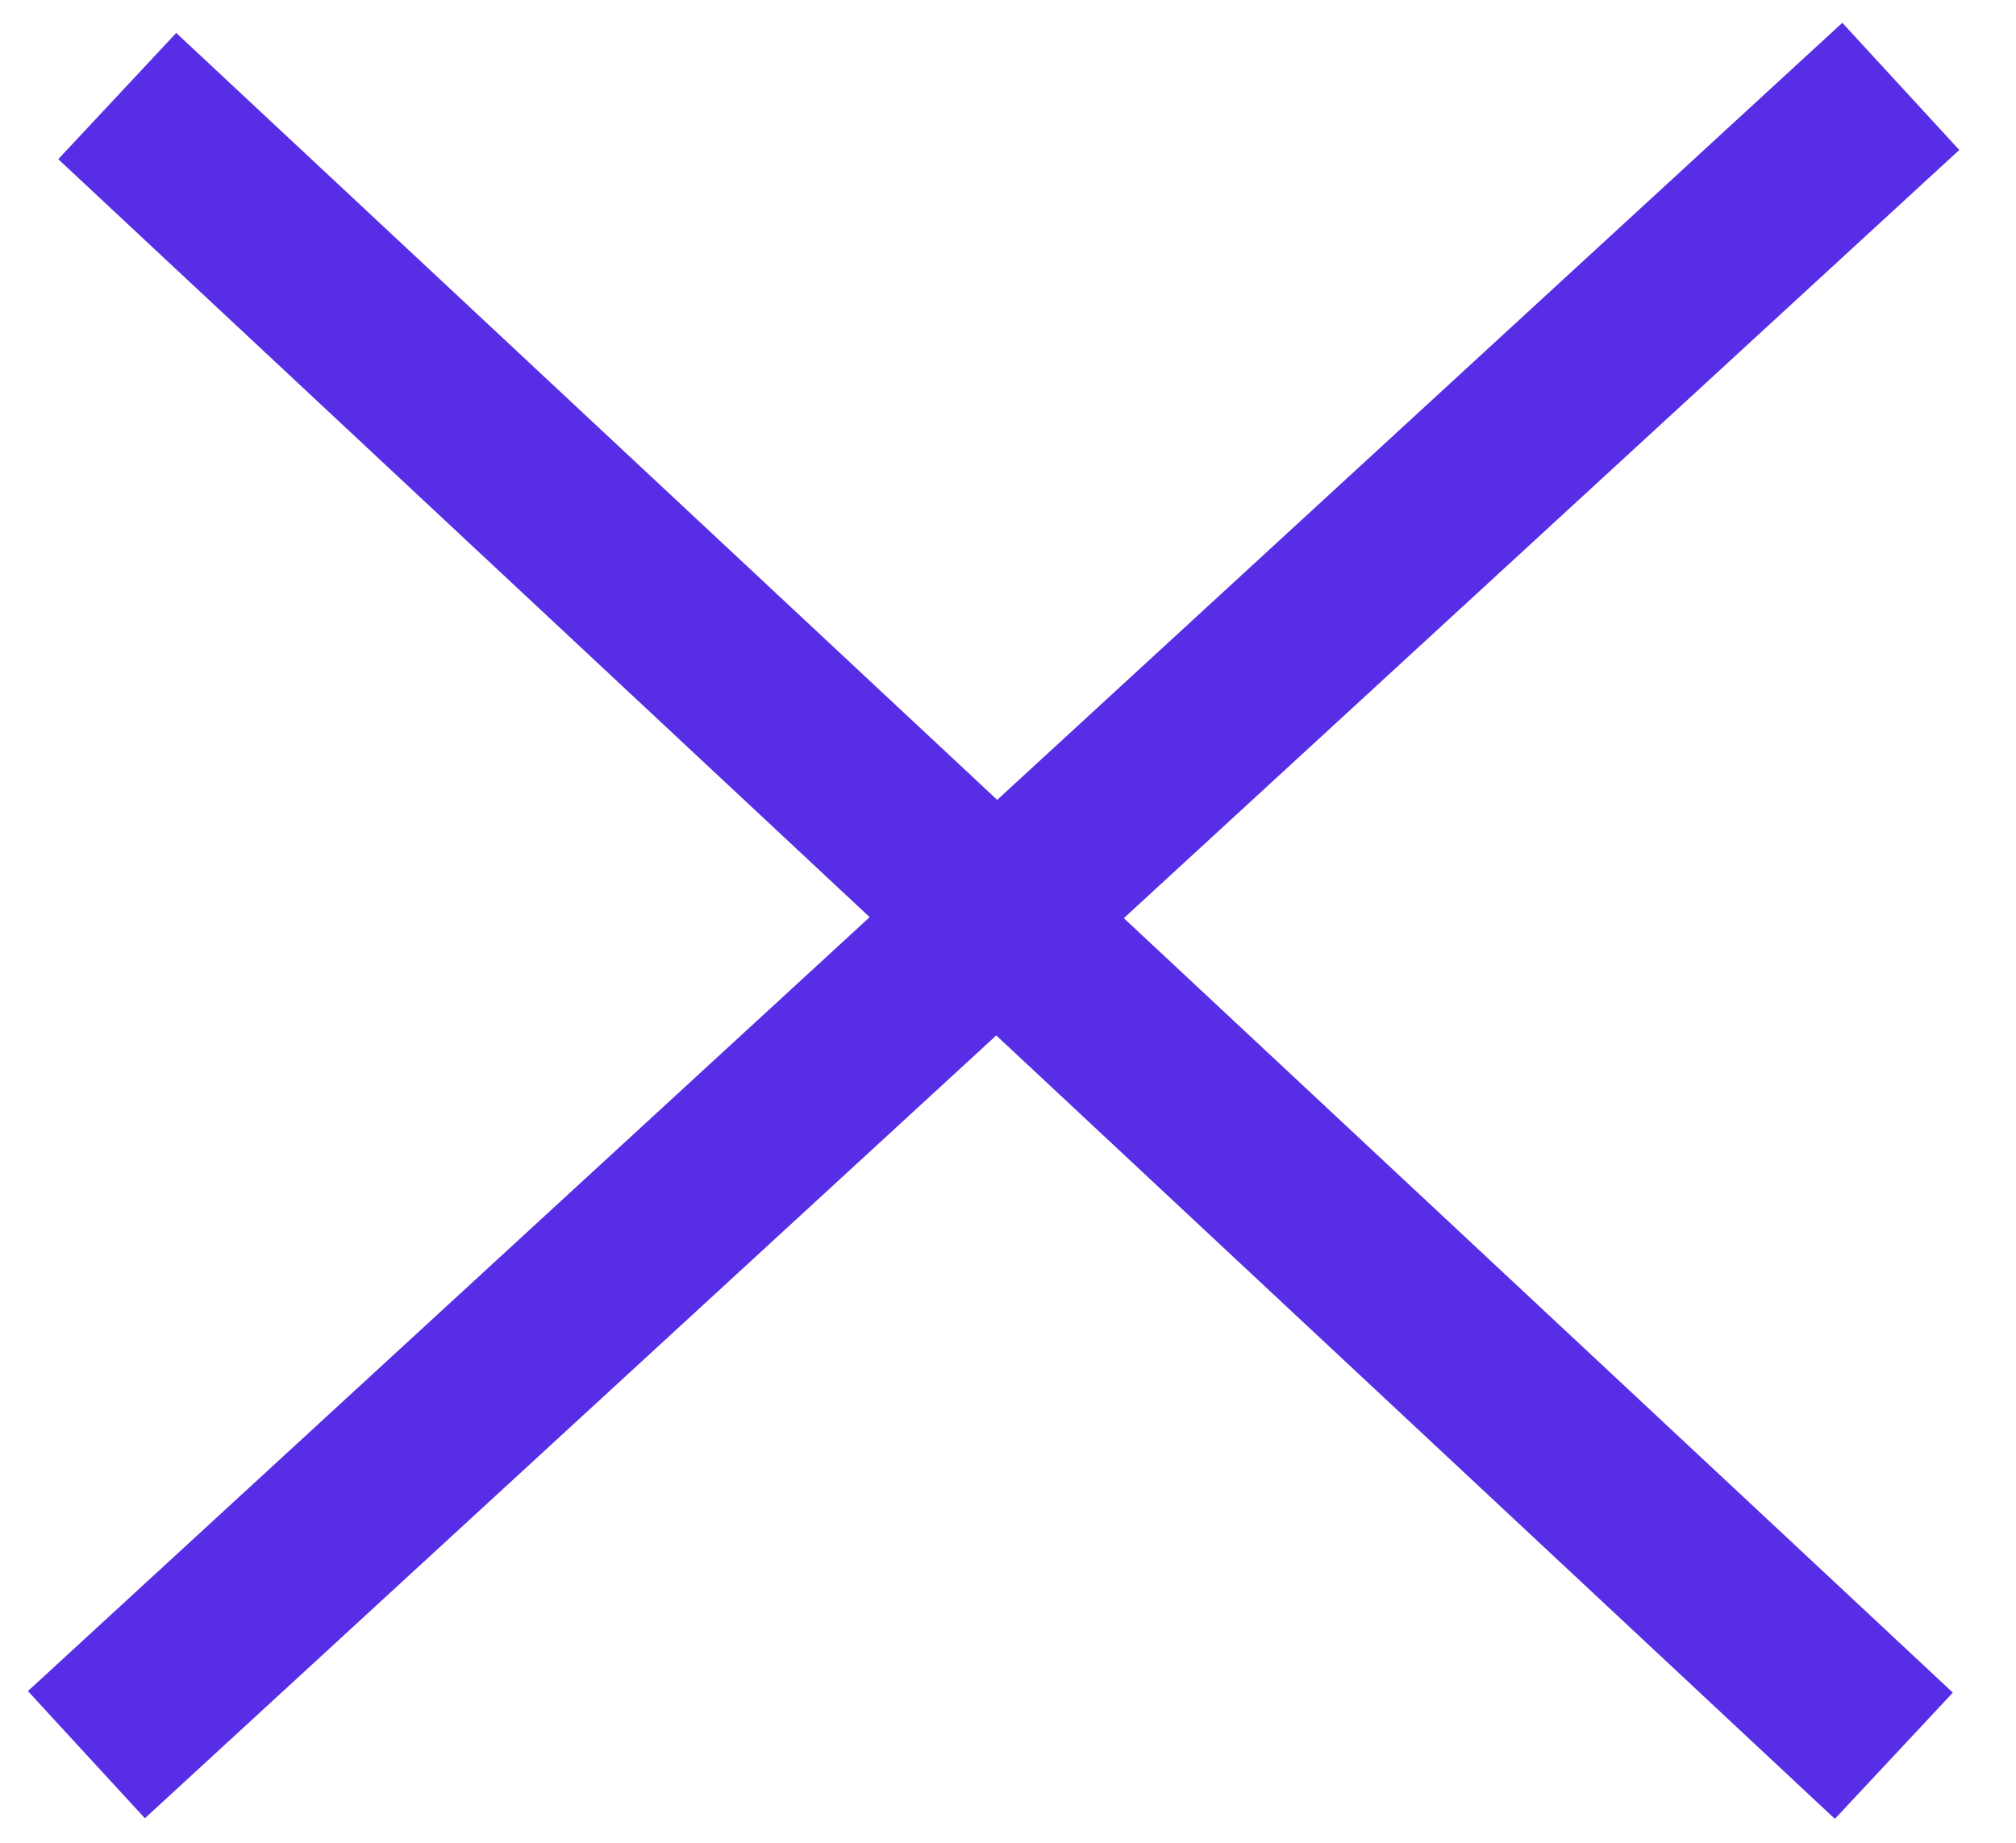 <svg width="140" height="128" xmlns="http://www.w3.org/2000/svg">
 <defs>
  <filter id="svg_1_blur">
   <feGaussianBlur stdDeviation="0" in="SourceGraphic"/>
  </filter>
 </defs>
 <g>
  <title>Layer 1</title>
  <line stroke="#572EE5" filter="url(#svg_1_blur)" stroke-width="12" stroke-linecap="undefined" stroke-linejoin="undefined" id="svg_1" y2="6.672" x2="8.142" y1="121.954" x1="131.519" fill="none"/>
  <line stroke="#572EE5" stroke-linecap="undefined" stroke-linejoin="undefined" id="svg_5" y2="6" x2="132" y1="121.881" x1="6" stroke-width="12" fill="none"/>
 </g>
</svg>
